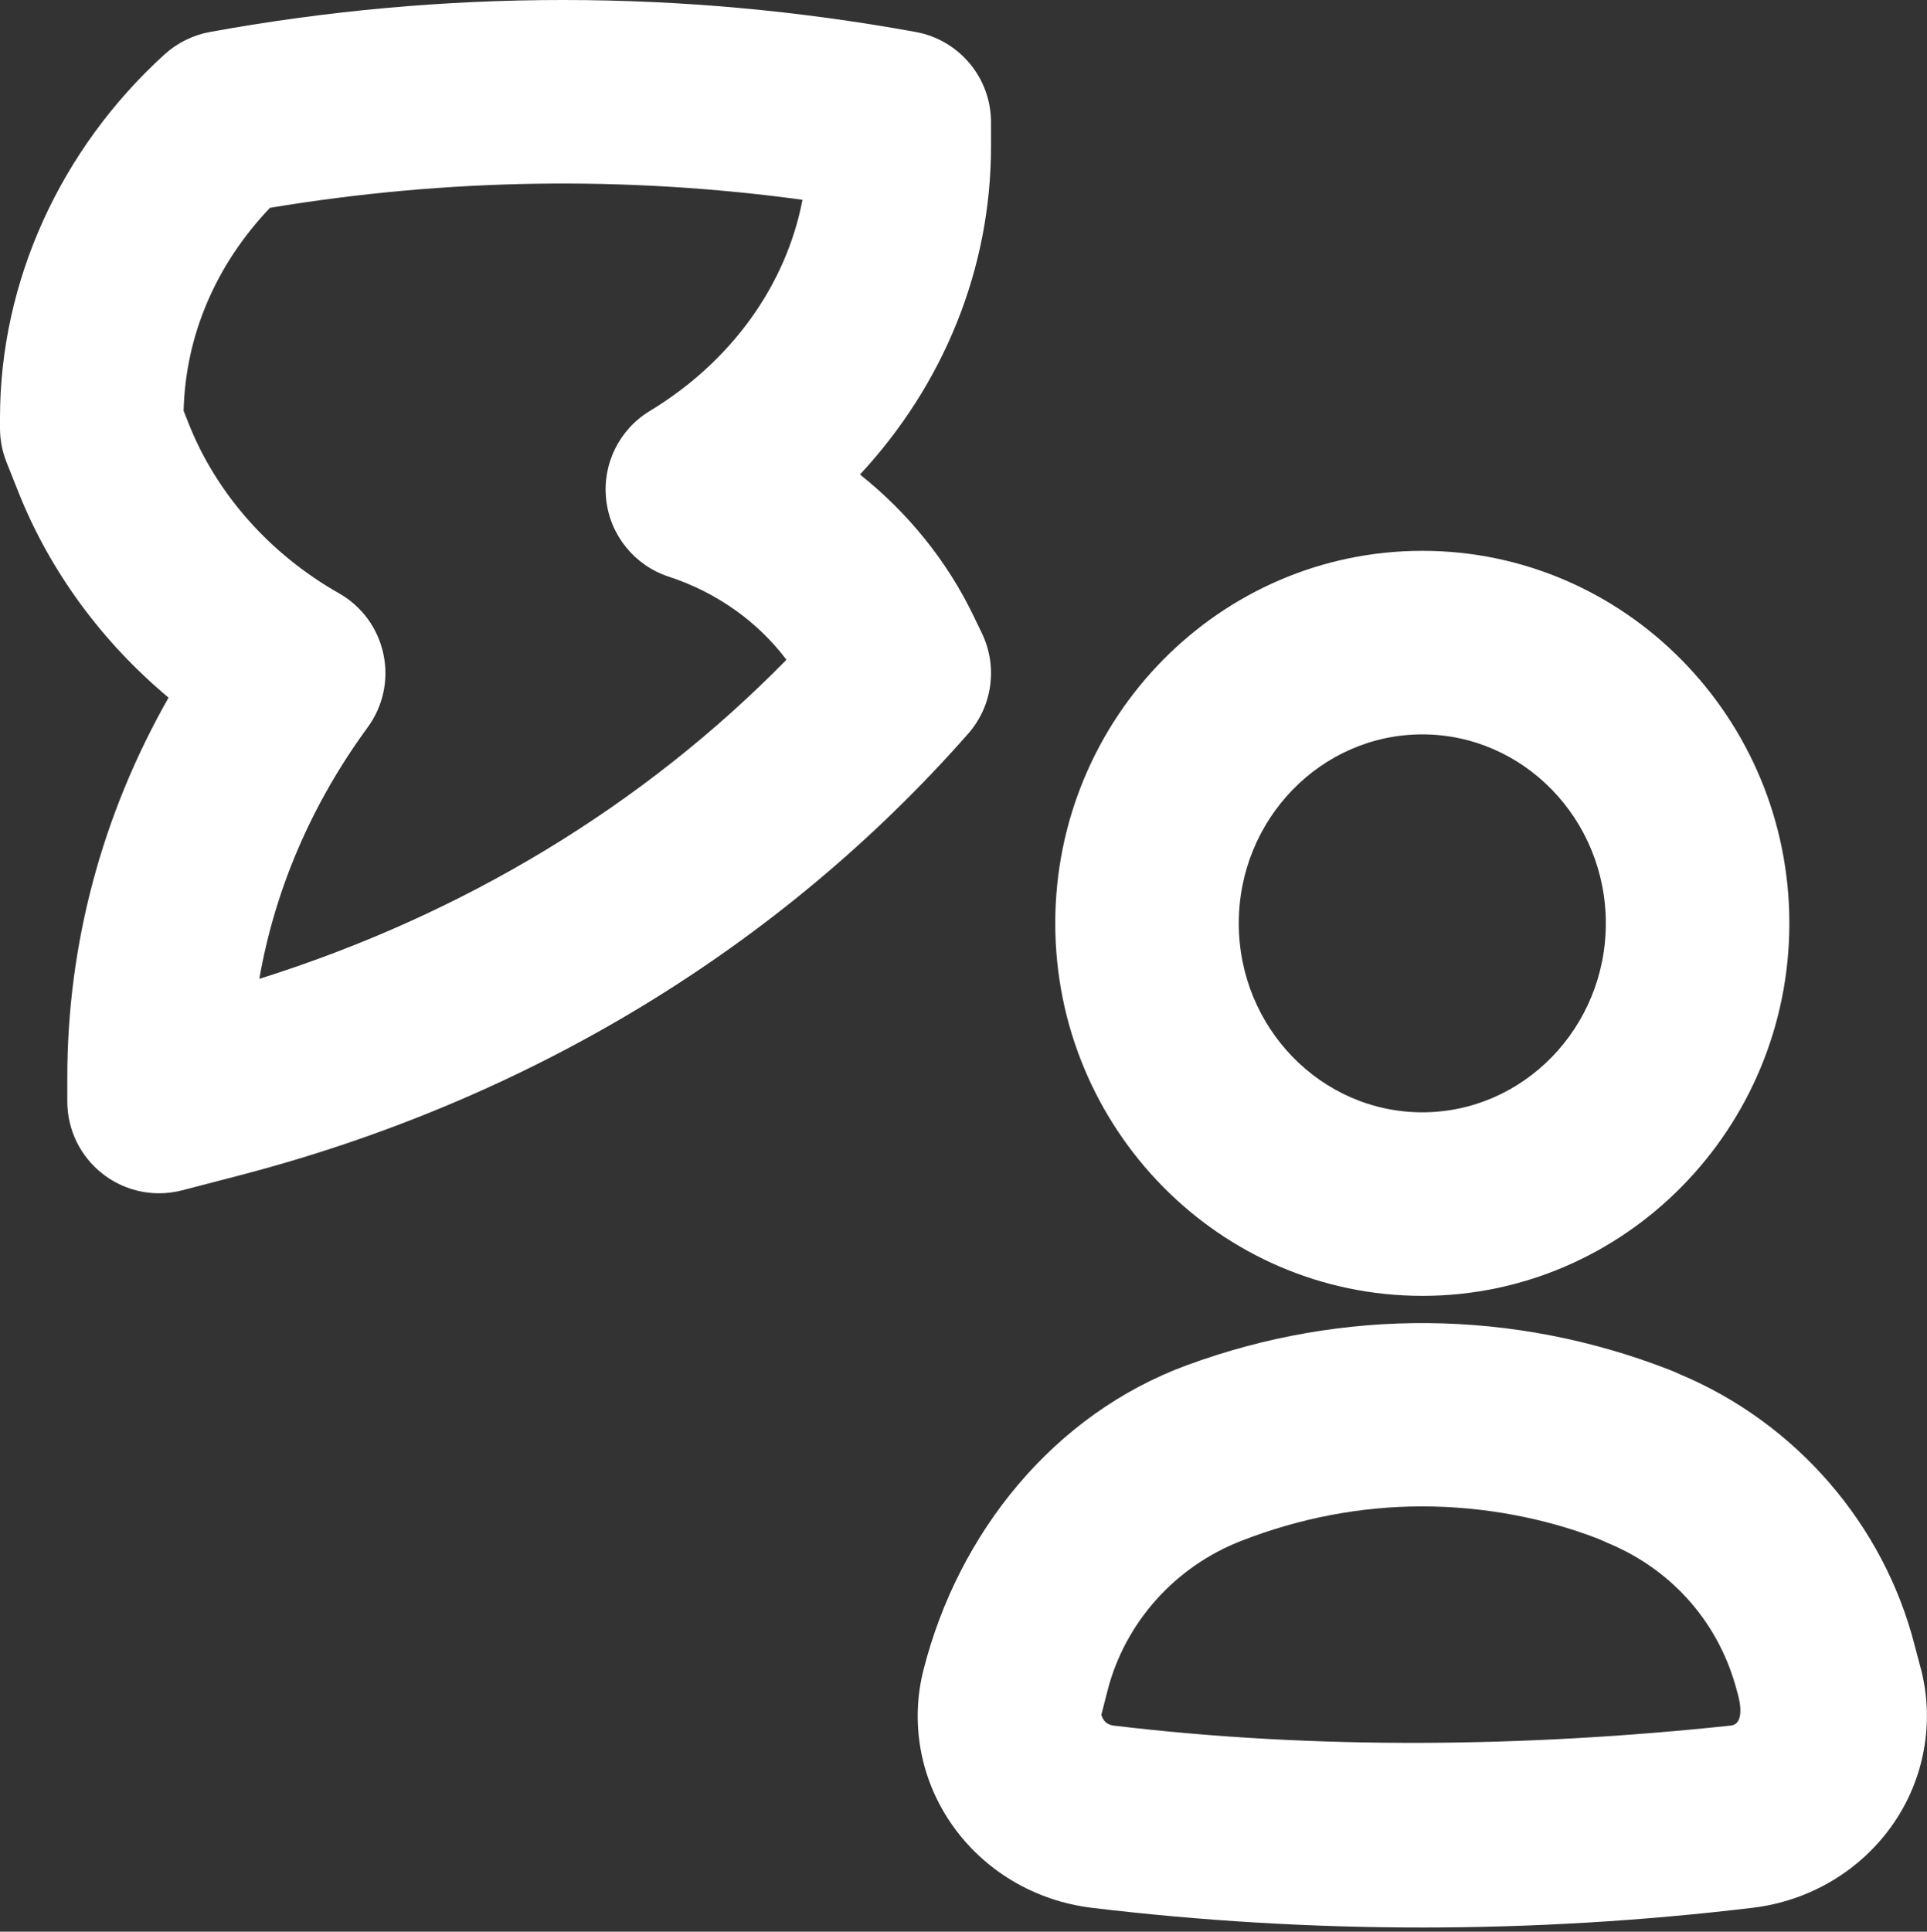 <svg width="448" height="449" viewBox="0 0 448 449" fill="none" xmlns="http://www.w3.org/2000/svg">
<rect x="0" y="0" width="448" height="449" fill="#333333" stroke="none"/>
<path d="M446.583 387.93L445.125 382.43C437.938 354.305 417.542 330.753 390.542 319.43C389.604 319.003 388.708 318.617 388.167 318.409C351.849 304.271 312.342 303.927 275.904 317.339C245.004 328.711 222.818 356.206 214.708 388.117C211.583 400.346 213.917 413.357 221.104 423.815C228.563 434.7 240.521 441.867 253.896 443.461C279.167 446.492 305 448.034 330.625 448.034C356.208 448.034 382.063 446.492 407.438 443.45C420.792 441.857 432.729 434.711 440.208 423.846C447.375 413.419 449.729 400.44 446.667 388.221C446.646 388.128 446.625 388.023 446.583 387.93ZM402.354 401.096C354.865 406.135 306.146 406.753 258.979 401.107C257.292 400.898 256.521 400.034 256.042 398.617L257.479 392.992C261.521 377.18 273.146 364.159 288.583 358.159C302.229 352.846 316.375 350.148 330.625 350.148C344.875 350.148 359.021 352.846 371.354 357.596C371.646 357.732 372.354 358.034 372.958 358.284C373.313 358.451 373.667 358.617 374.042 358.763C389 365.044 399.833 377.513 403.854 393.201C403.854 393.201 406.324 400.674 402.354 401.096ZM416 214.617C416 166.878 377.729 128.034 330.667 128.034C283.604 128.034 245.333 166.878 245.333 214.617C245.333 262.367 283.604 301.211 330.667 301.211C377.729 301.211 416 262.367 416 214.617ZM288 214.617C288 190.398 307.146 170.701 330.667 170.701C354.188 170.701 373.333 190.398 373.333 214.617C373.333 238.836 354.188 258.544 330.667 258.544C307.146 258.544 288 238.836 288 214.617ZM228.271 147.18L226.292 143.076C220.146 130.346 211.083 119.169 199.938 110.294C219.396 89.357 230.396 62.461 230.396 34.023V28.419C230.396 18.107 223.021 9.273 212.875 7.43C158.479 -2.477 103.25 -2.477 48.812 7.43C44.875 8.148 41.229 9.951 38.271 12.628C13.958 34.732 0 65.523 0 97.107V99.544C0 102.253 0.521 104.93 1.521 107.451L4.333 114.513C11.667 132.878 23.75 149.263 39.188 162.159C23.729 189.326 15.646 219.461 15.646 250.419V256.034C15.646 262.638 18.708 268.867 23.938 272.909C27.708 275.825 32.312 277.367 36.979 277.367C38.771 277.367 40.583 277.138 42.354 276.68L55.521 273.253C122.688 255.805 181.313 220.294 225.083 170.544C230.75 164.107 232 154.909 228.271 147.18ZM155.479 134.044C166.625 137.69 176.208 144.534 182.833 153.357C149.563 187.284 107.667 212.638 60.292 227.523C63.917 206.742 72.438 186.857 85.479 169.065C89.083 164.148 90.417 157.93 89.125 151.982C87.854 146.023 84.104 140.898 78.792 137.898C62.812 128.826 50.438 114.898 43.958 98.69L42.688 95.492C43.104 78.065 50.146 61.555 62.771 48.305C103.875 41.471 145.396 40.836 186.563 46.44C182.792 66.201 170.104 83.992 151.063 95.534C143.937 99.846 139.979 107.93 140.938 116.201C141.875 124.482 147.562 131.451 155.479 134.044Z" fill="white"/>
</svg>
